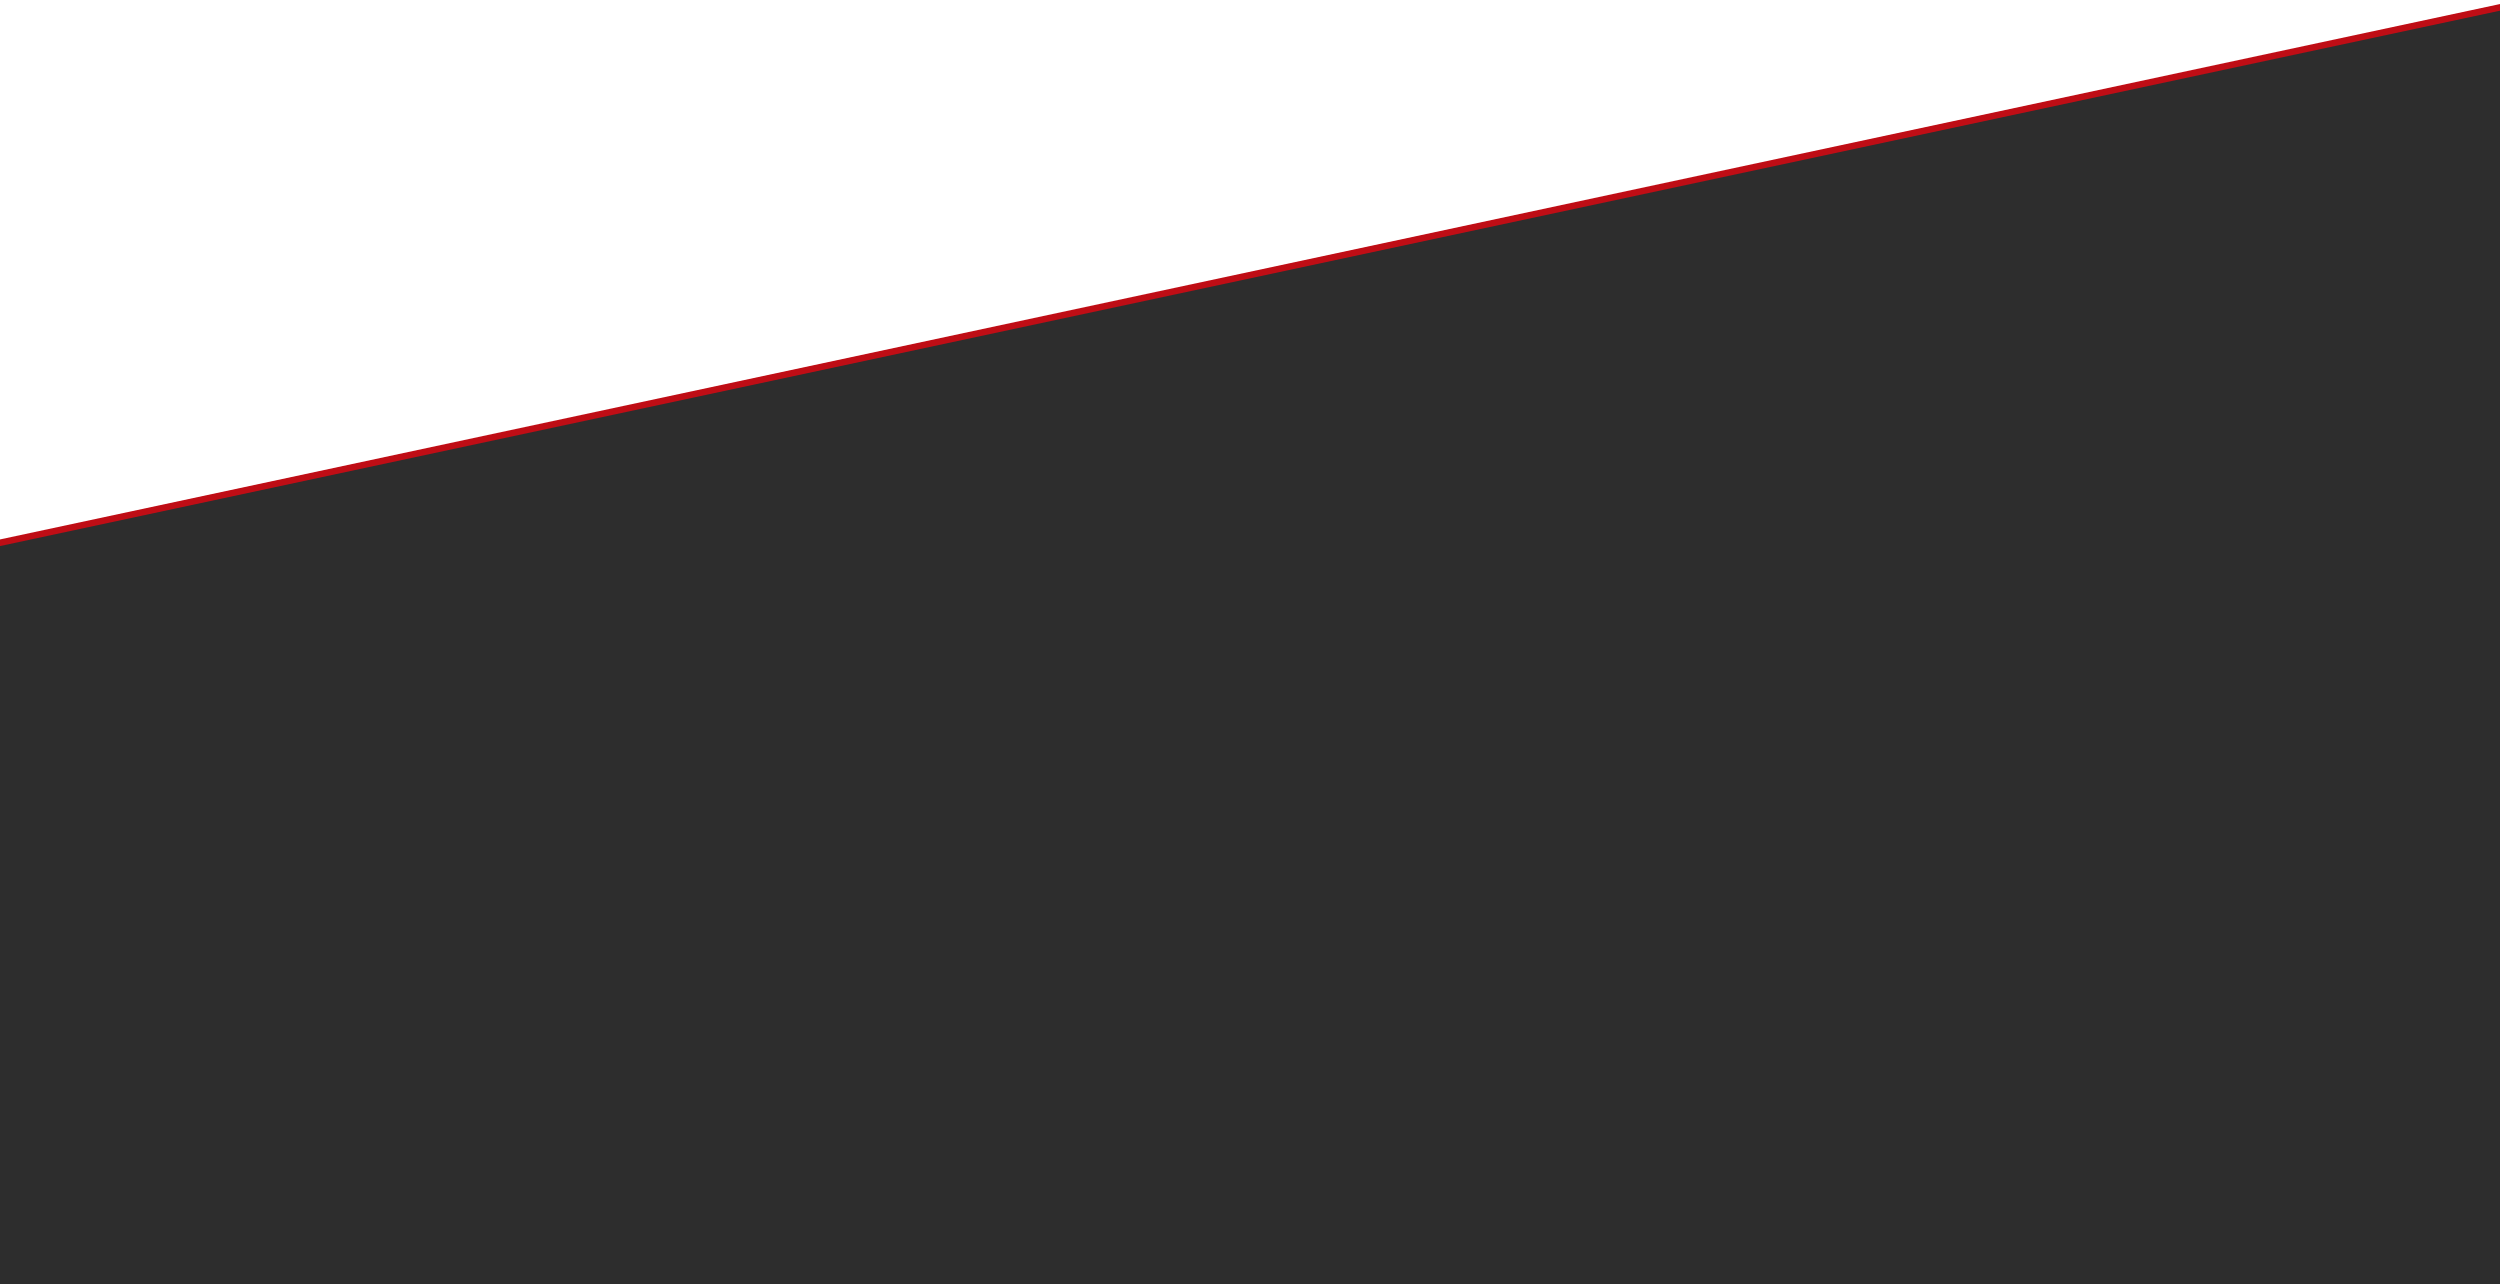 <?xml version="1.0" encoding="utf-8"?>
<!-- Generator: Adobe Illustrator 23.0.4, SVG Export Plug-In . SVG Version: 6.00 Build 0)  -->
<svg version="1.1" id="Capa_1" xmlns="http://www.w3.org/2000/svg" xmlns:xlink="http://www.w3.org/1999/xlink" x="0px" y="0px"
	 width="1920px" height="986.2px" viewBox="0 0 1920 986.2" style="enable-background:new 0 0 1920 986.2;" xml:space="preserve">
<style type="text/css">
	.st0{fill:#2D2D2D;}
	.st1{fill:#BF0D15;}
</style>
<polygon id="XMLID_946_" class="st0" points="-3,987 1920,987 1920,4 -1,417 "/>
<polygon class="st1" points="-1,419.6 -1,414.5 1920,3.1 1920,8.2 "/>
</svg>

